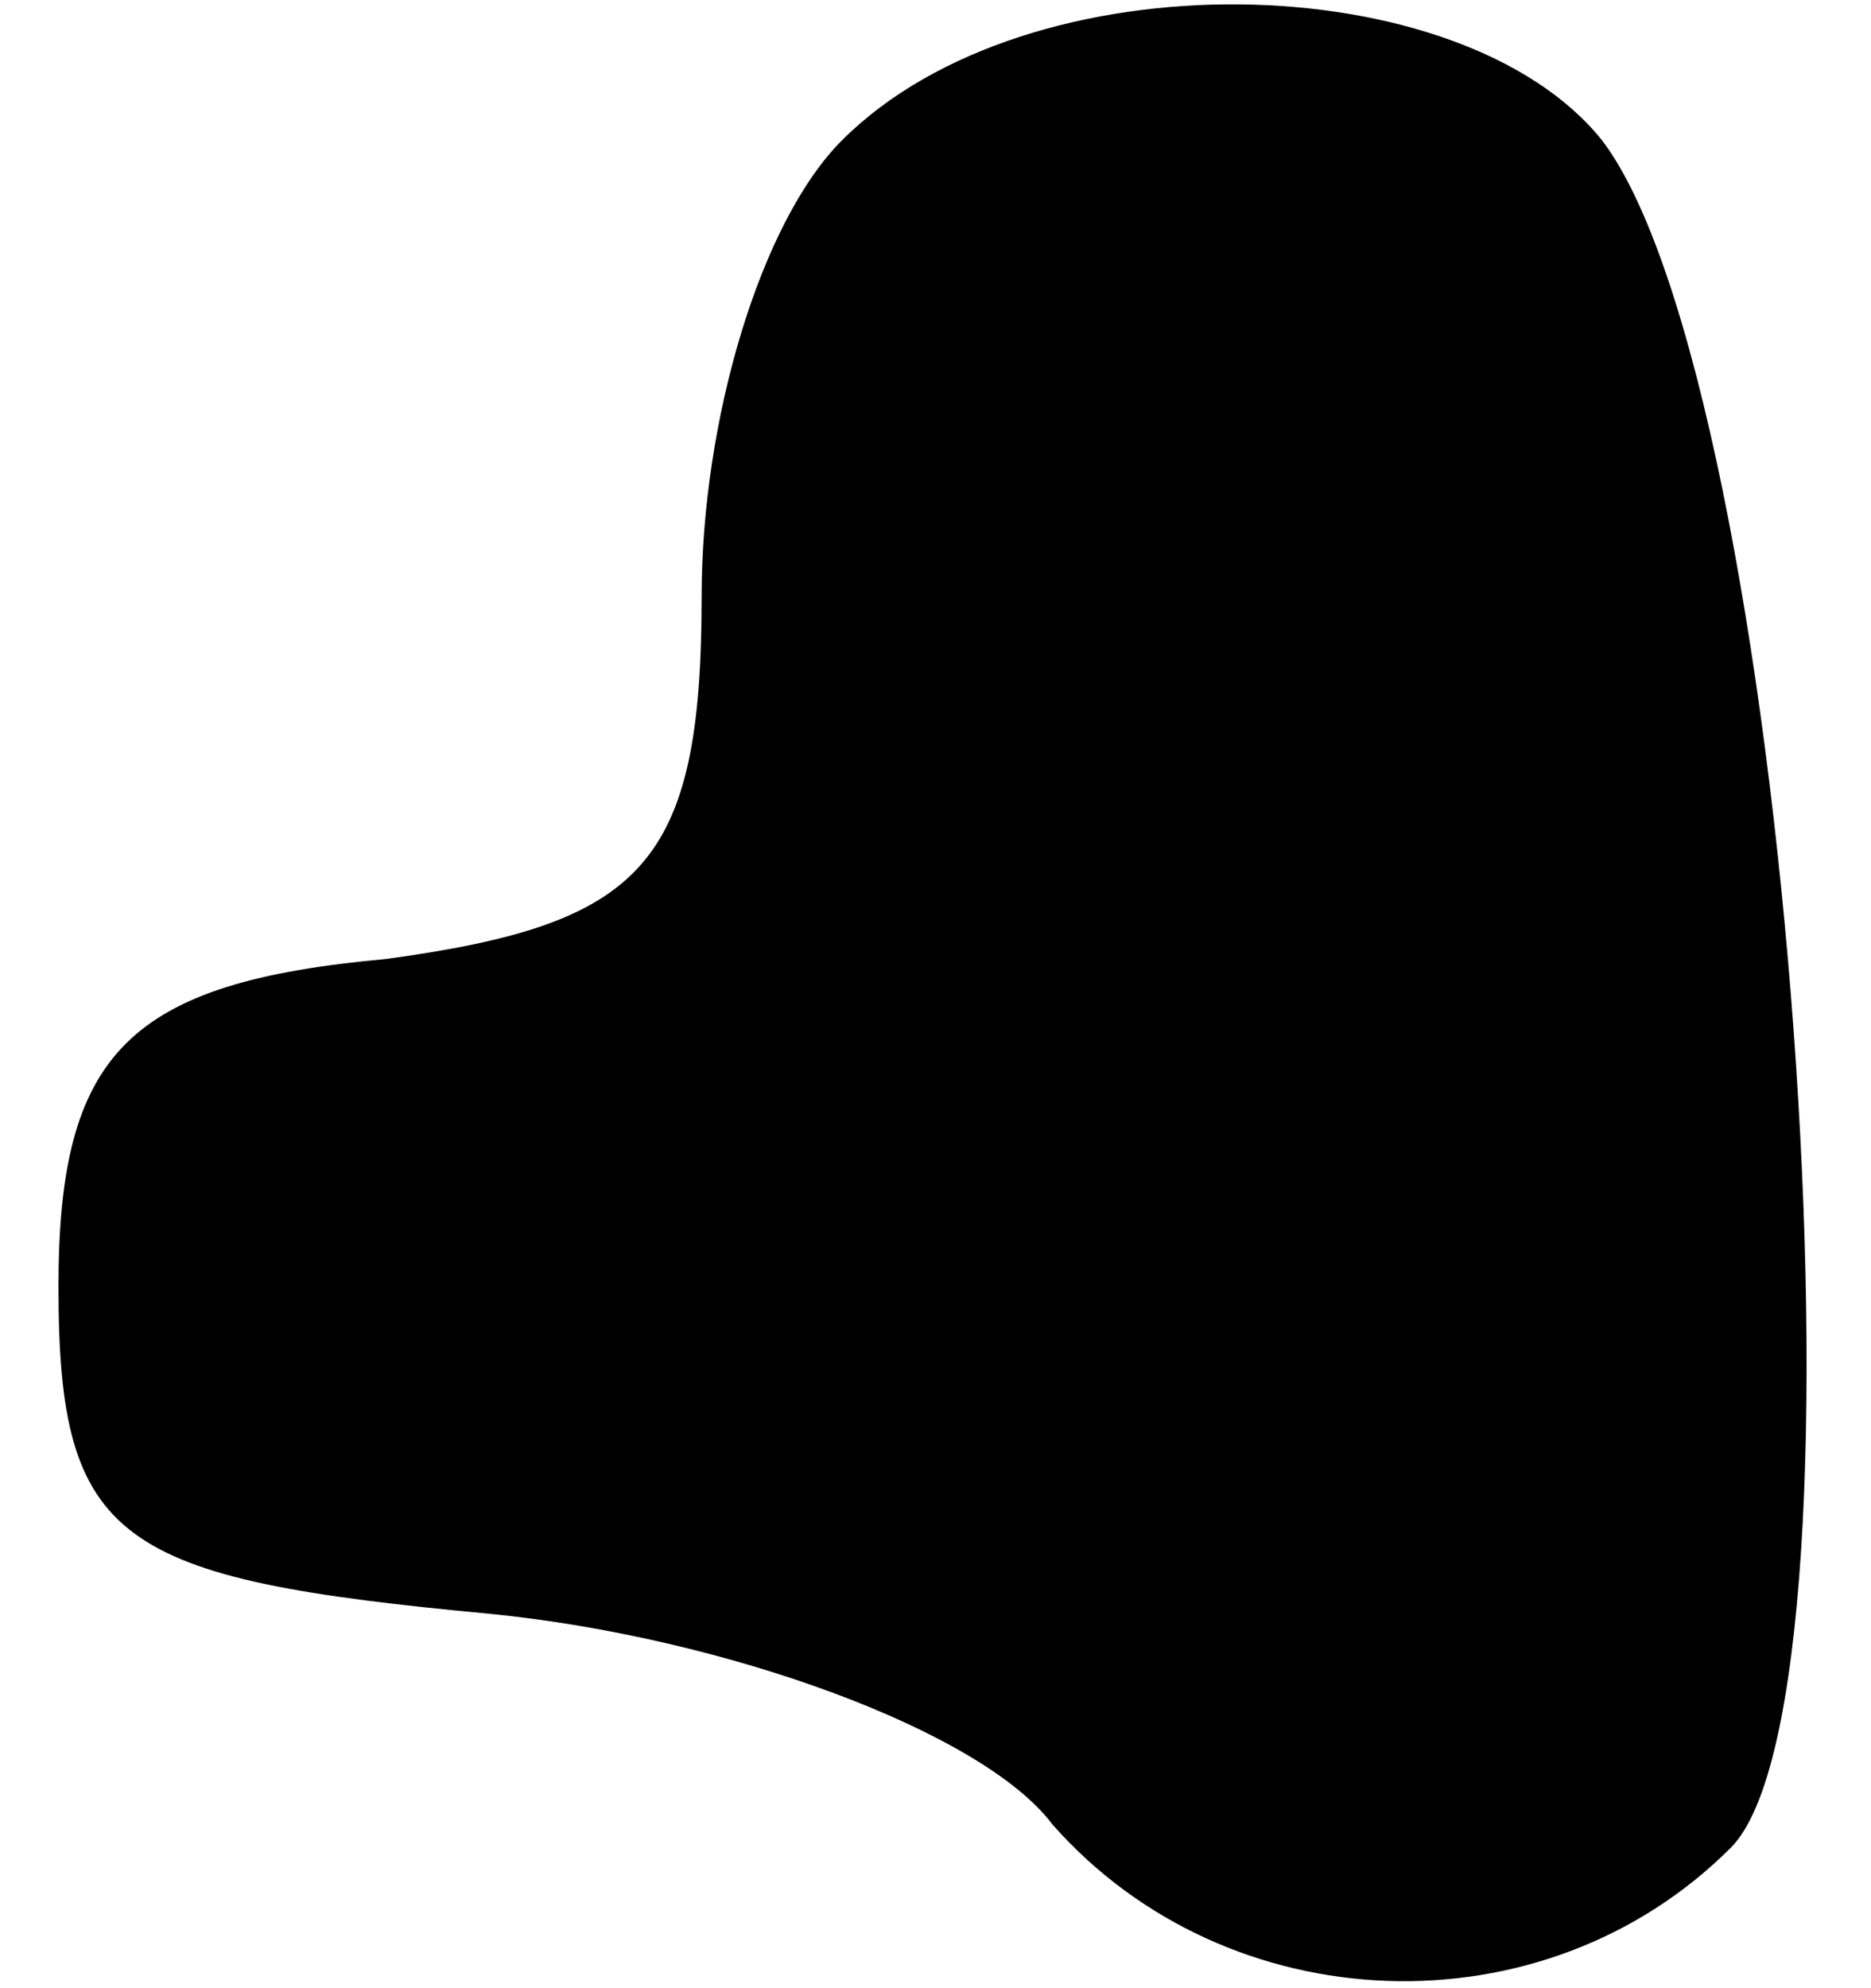 <?xml version="1.0" standalone="no"?>
<!DOCTYPE svg PUBLIC "-//W3C//DTD SVG 20010904//EN"
 "http://www.w3.org/TR/2001/REC-SVG-20010904/DTD/svg10.dtd">
<svg version="1.0" xmlns="http://www.w3.org/2000/svg"
 width="16pt" height="17pt" viewBox="0 0 16 17"
 preserveAspectRatio="xMidYMid meet">
<g transform="translate(0,17) scale(0.1,-0.1)"
fill="#000000" stroke="none">
<path fill="#000000" stroke="none" d="M72 158 c-7 -7 -12 -24 -12 -39 0 -23
-5 -28 -27 -31 -22 -2 -28 -8 -28 -28 0 -22 5 -25 37 -28 20 -2 42 -10 48 -18
15 -17 42 -18 58 -2 13 13 5 125 -11 146 -12 15 -49 16 -65 0z"/>
</g>
</svg>
